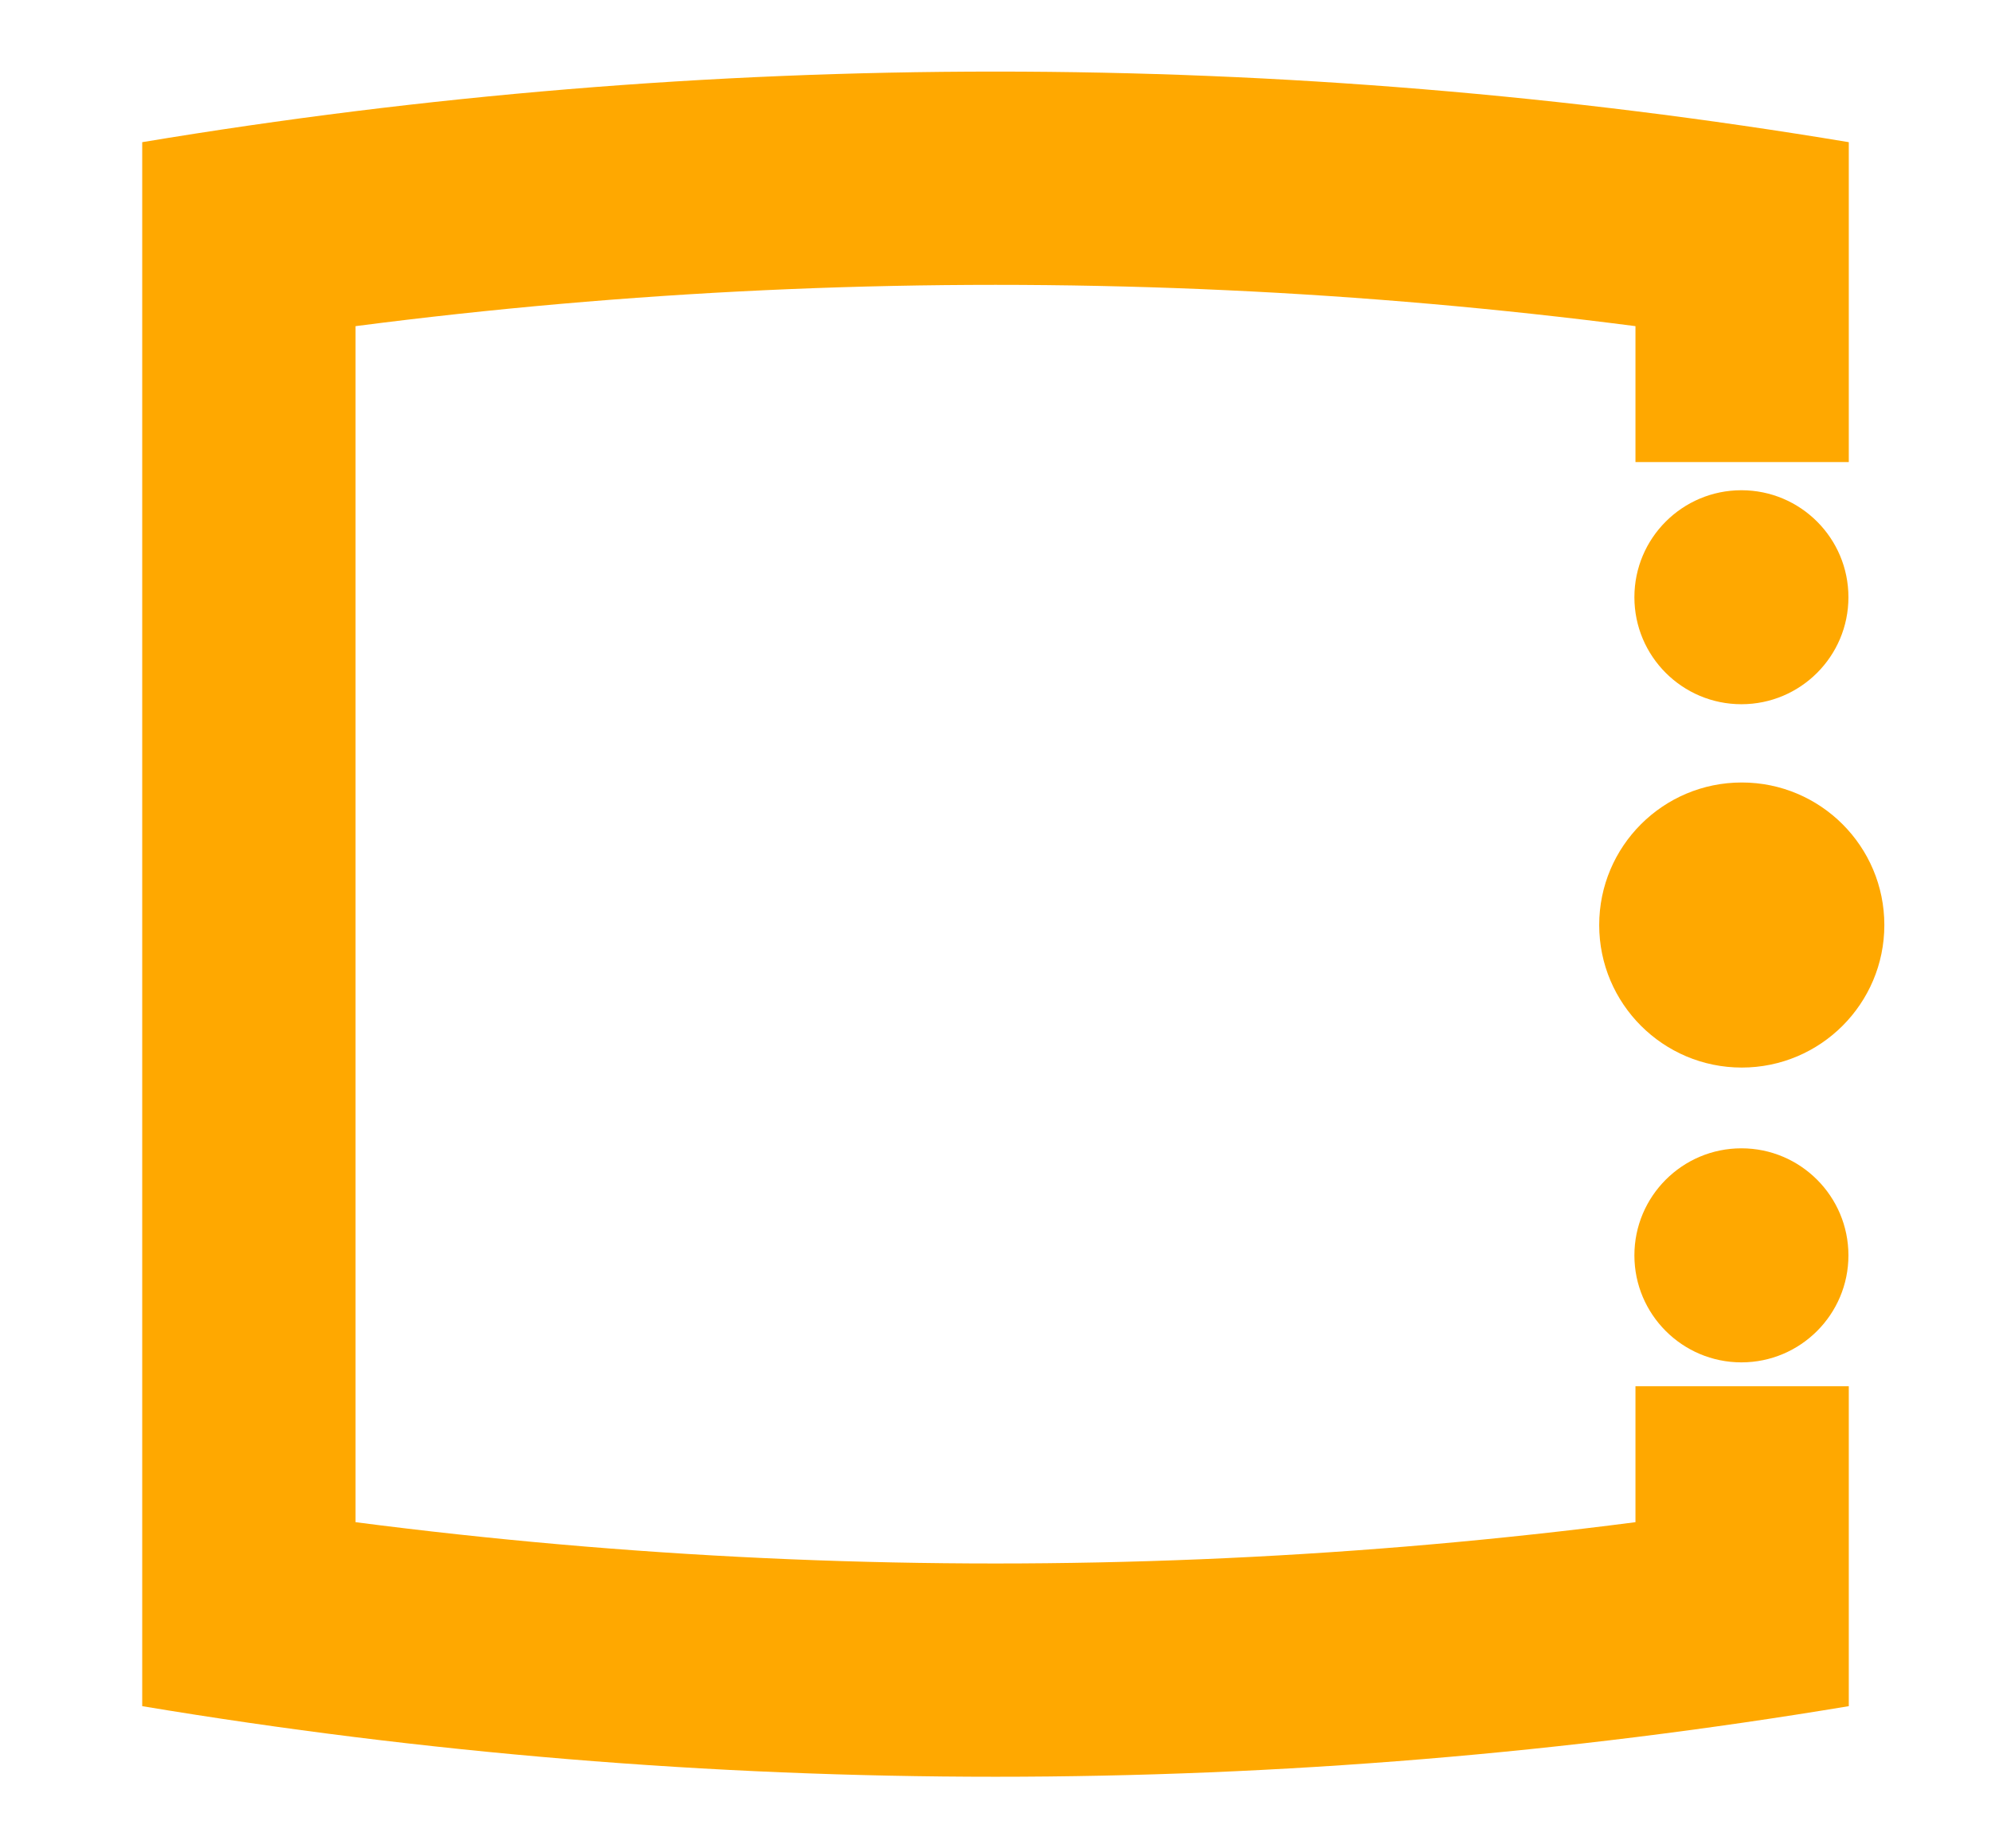 <?xml version="1.0" encoding="UTF-8" standalone="no"?>
<!DOCTYPE svg PUBLIC "-//W3C//DTD SVG 1.1//EN" "http://www.w3.org/Graphics/SVG/1.1/DTD/svg11.dtd">
<svg version="1.1" xmlns="http://www.w3.org/2000/svg" xmlns:xlink="http://www.w3.org/1999/xlink" preserveAspectRatio="xMidYMid meet" viewBox="0 0 280 260" width="280" height="260"><defs><path d="M260 195L260 240C260 240 260 240 260 240C180.55 253.24 99.45 253.24 20 240C20 240 20 240 20 240L20 20C20 20 20 20 20 20C99.45 6.76 180.55 6.76 260 20C260 20 260 20 260 20L260 65" id="b2WgiwamXJ"></path><clipPath id="clipd93vmSSvVw"><use xlink:href="#b2WgiwamXJ" opacity="1"></use></clipPath><path d="M259.95 176.59C259.95 184.89 253.21 191.64 244.9 191.64C236.59 191.64 229.85 184.89 229.85 176.59C229.85 168.28 236.59 161.53 244.9 161.53C253.21 161.53 259.95 168.28 259.95 176.59Z" id="b2Tn4RobJT"></path><path d="M265 130.12C265 141.18 256.02 150.17 244.95 150.17C233.88 150.17 224.9 141.18 224.9 130.12C224.9 119.05 233.88 110.07 244.95 110.07C256.02 110.07 265 119.05 265 130.12Z" id="b1LToOZ2gJ"></path><path d="M259.95 84.01C259.95 92.32 253.21 99.06 244.9 99.06C236.59 99.06 229.85 92.32 229.85 84.01C229.85 75.7 236.59 68.96 244.9 68.96C253.21 68.96 259.95 75.7 259.95 84.01Z" id="a5T99qNIFO"></path></defs><g><g><g><g clip-path="url(#clipd93vmSSvVw)"><use xlink:href="#b2WgiwamXJ" opacity="1" fill-opacity="0" stroke="#ffa800" stroke-width="60" stroke-opacity="1"></use></g></g><g><use xlink:href="#b2Tn4RobJT" opacity="1" fill="#ffa800" fill-opacity="1"></use></g><g><use xlink:href="#b1LToOZ2gJ" opacity="1" fill="#ffa800" fill-opacity="1"></use></g><g><use xlink:href="#a5T99qNIFO" opacity="1" fill="#ffa800" fill-opacity="1"></use></g></g></g></svg>